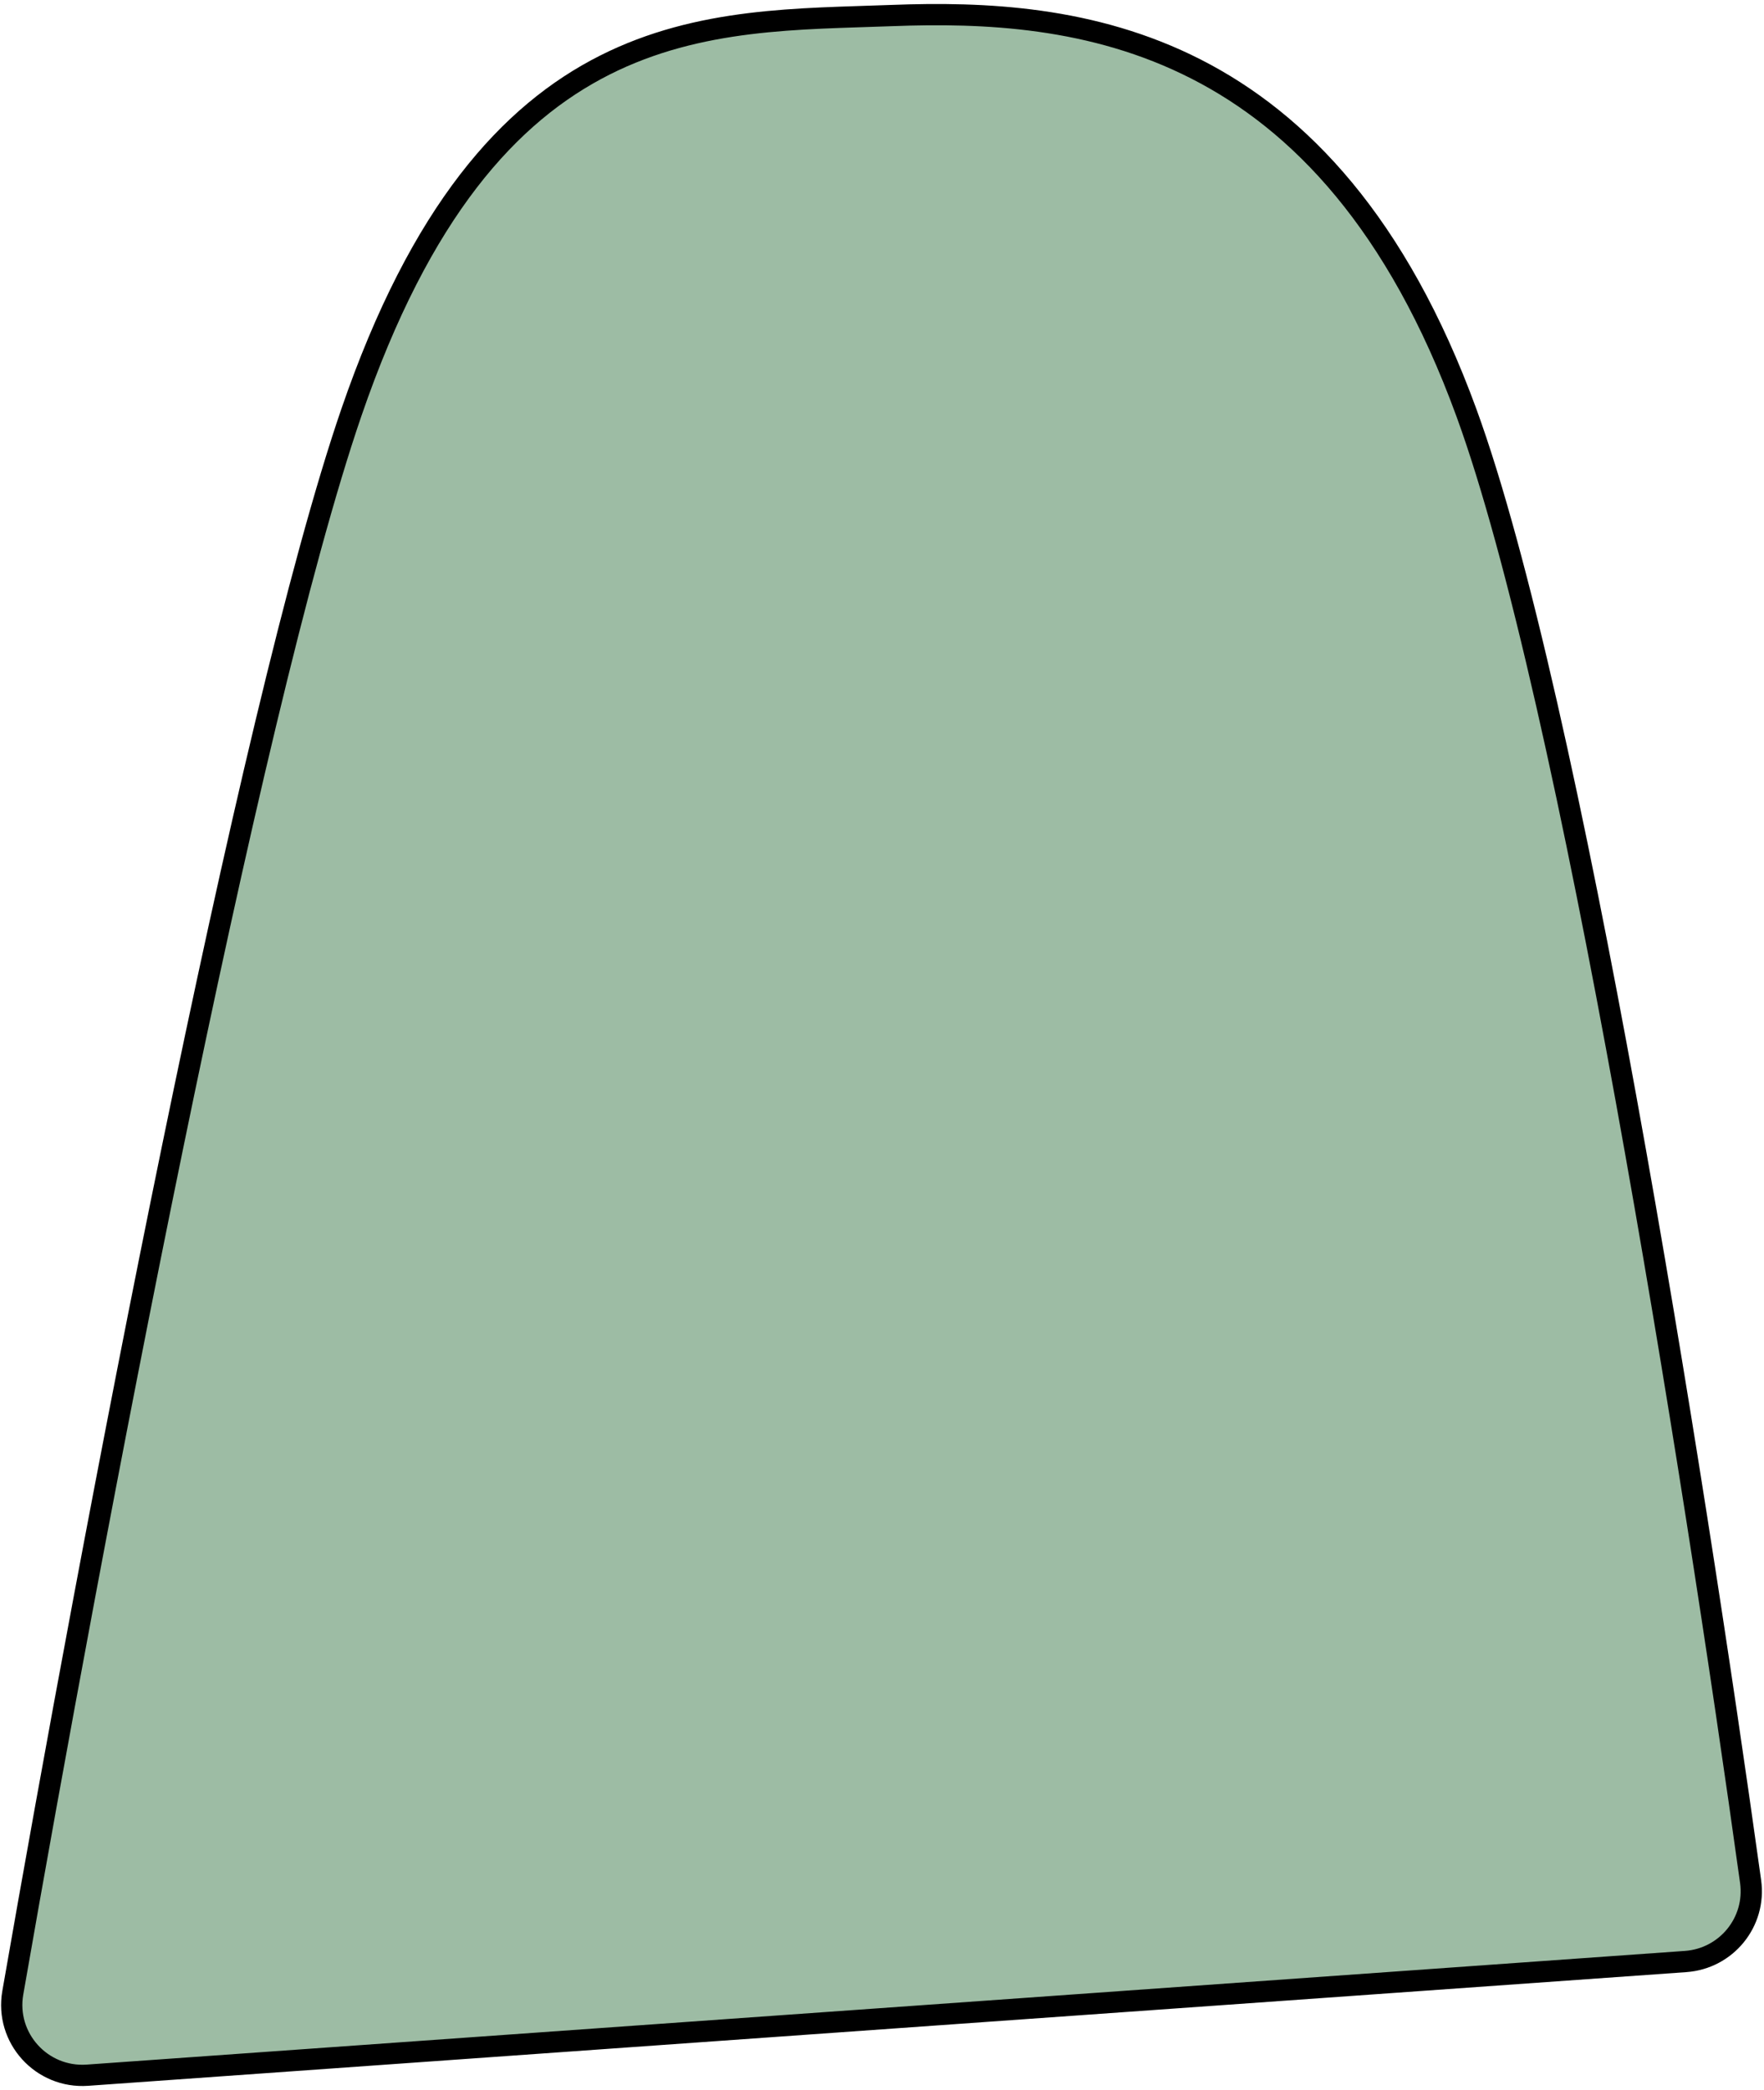 <svg width="249" height="295" viewBox="0 0 249 295" fill="none" xmlns="http://www.w3.org/2000/svg">
<path d="M49.587 58.259C34.95 100.914 12.891 217.632 1.806 281.294C0.694 287.681 5.884 293.386 12.351 292.926L237.933 276.88C243.685 276.471 247.902 271.307 247.109 265.596C239.004 207.226 221.718 98.571 206.996 58.259C187.42 4.653 151.863 1.21 125.895 2.194C99.926 3.178 69.163 1.21 49.587 58.259Z" fill="#9DBCA4" stroke="black" stroke-width="3" stroke-linecap="round" stroke-linejoin="round"/>
</svg>
